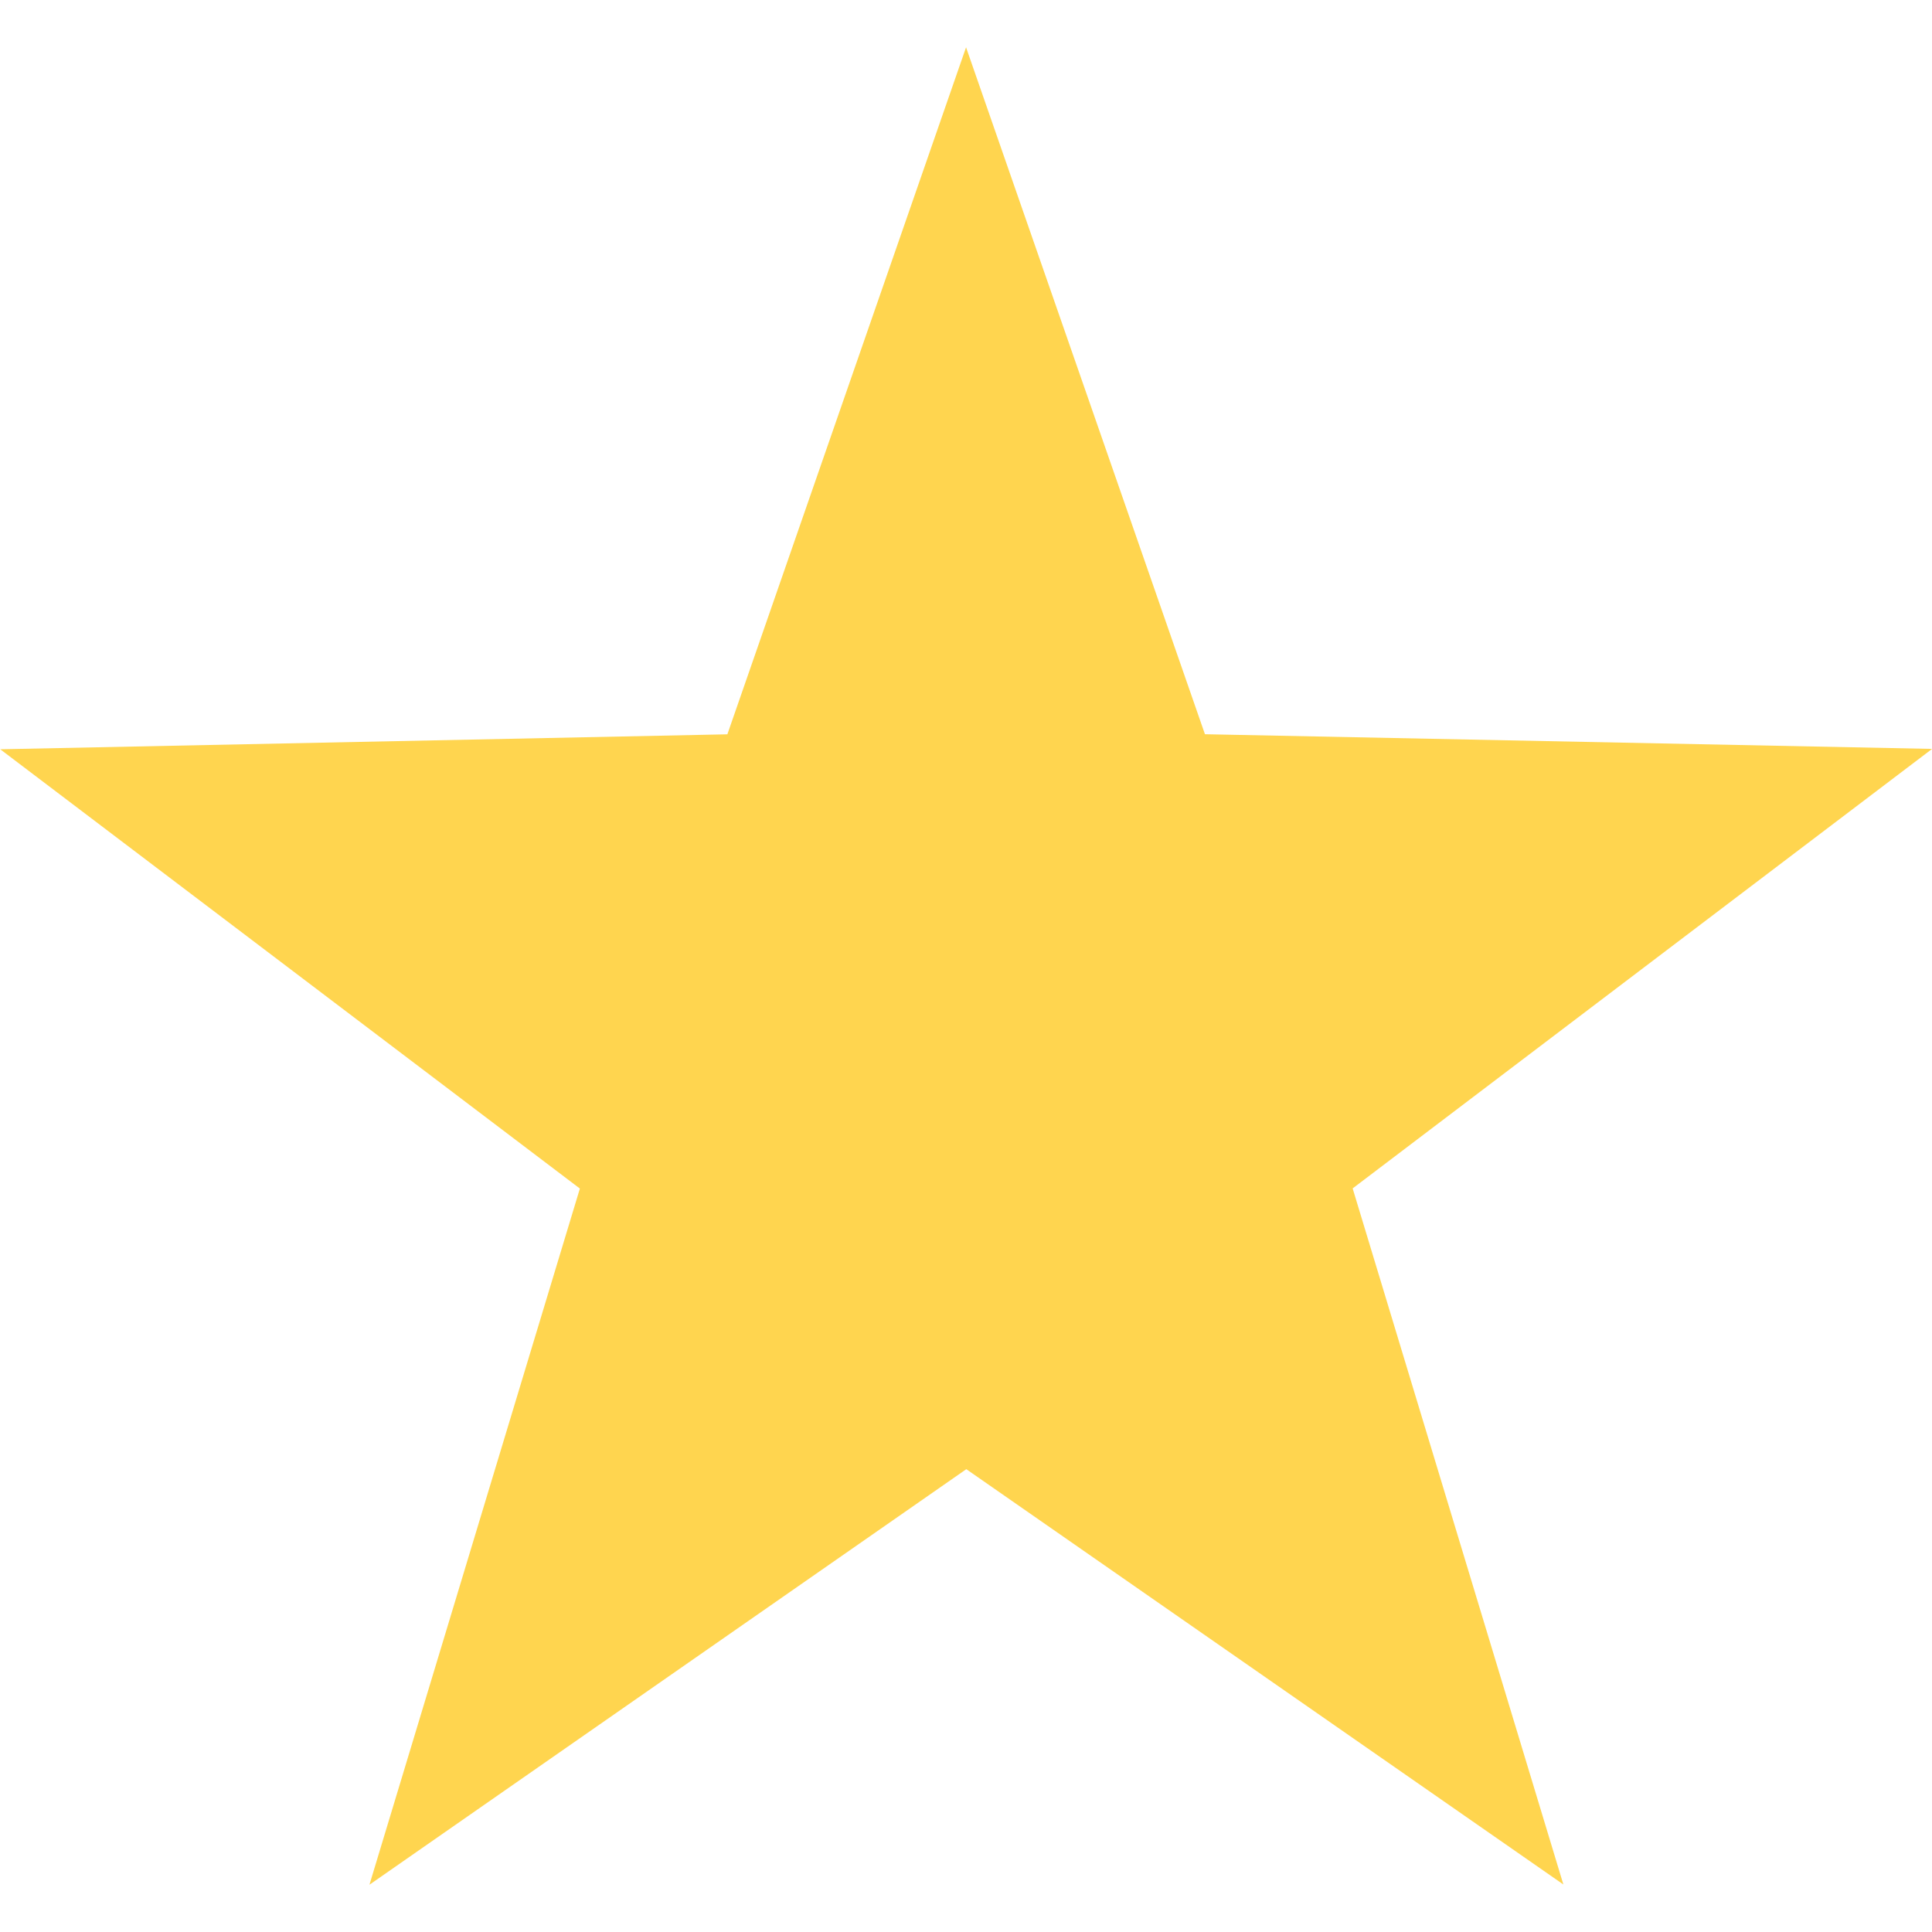 <?xml version="1.0" encoding="UTF-8" standalone="no"?>
<!-- Uploaded to: SVG Repo, www.svgrepo.com, Generator: SVG Repo Mixer Tools -->

<svg
   height="800px"
   width="800px"
   version="1.1"
   id="Capa_1"
   viewBox="0 0 56 56"
   xml:space="preserve"
   sodipodi:docname="ico.svg"
   inkscape:version="1.4 (1:1.4+202410161351+e7c3feb100)"
   xmlns:inkscape="http://www.inkscape.org/namespaces/inkscape"
   xmlns:sodipodi="http://sodipodi.sourceforge.net/DTD/sodipodi-0.dtd"
   xmlns="http://www.w3.org/2000/svg"
   xmlns:svg="http://www.w3.org/2000/svg"><defs
   id="defs18">
	
	
	
	
	
	
	
	
	
	
	
	
	
	
	
	

		
		
		
	
	
	
	
	
	

		
		
		
	</defs><sodipodi:namedview
   id="namedview18"
   pagecolor="#ffffff"
   bordercolor="#000000"
   borderopacity="0.25"
   inkscape:showpageshadow="2"
   inkscape:pageopacity="0.0"
   inkscape:pagecheckerboard="0"
   inkscape:deskcolor="#d1d1d1"
   showguides="true"
   inkscape:zoom="0.38935067"
   inkscape:cx="956.7211"
   inkscape:cy="232.43828"
   inkscape:window-width="1920"
   inkscape:window-height="1131"
   inkscape:window-x="0"
   inkscape:window-y="0"
   inkscape:window-maximized="1"
   inkscape:current-layer="Capa_1" />

<path
   sodipodi:type="star"
   style="fill:#ffd54f;stroke-width:0.047;stroke-linejoin:round;fill-opacity:1"
   id="path15"
   inkscape:flatsided="false"
   sodipodi:sides="5"
   sodipodi:cx="-14.472814"
   sodipodi:cy="17.708973"
   sodipodi:r1="7.8878555"
   sodipodi:r2="19.719639"
   sodipodi:arg1="0.78539816"
   sodipodi:arg2="1.4137167"
   inkscape:rounded="0"
   inkscape:randomized="0"
   d="M -8.895,23.287 -11.388,37.186 -18.054,24.737 -32.043,26.662 -22.264,16.475 -28.417,3.765 -15.707,9.918 -5.52,0.139 -7.445,14.128 5.004,20.794 Z"
   transform="matrix(1.33,-0.678,0.678,1.33,35.249,-2.556)" /></svg>
